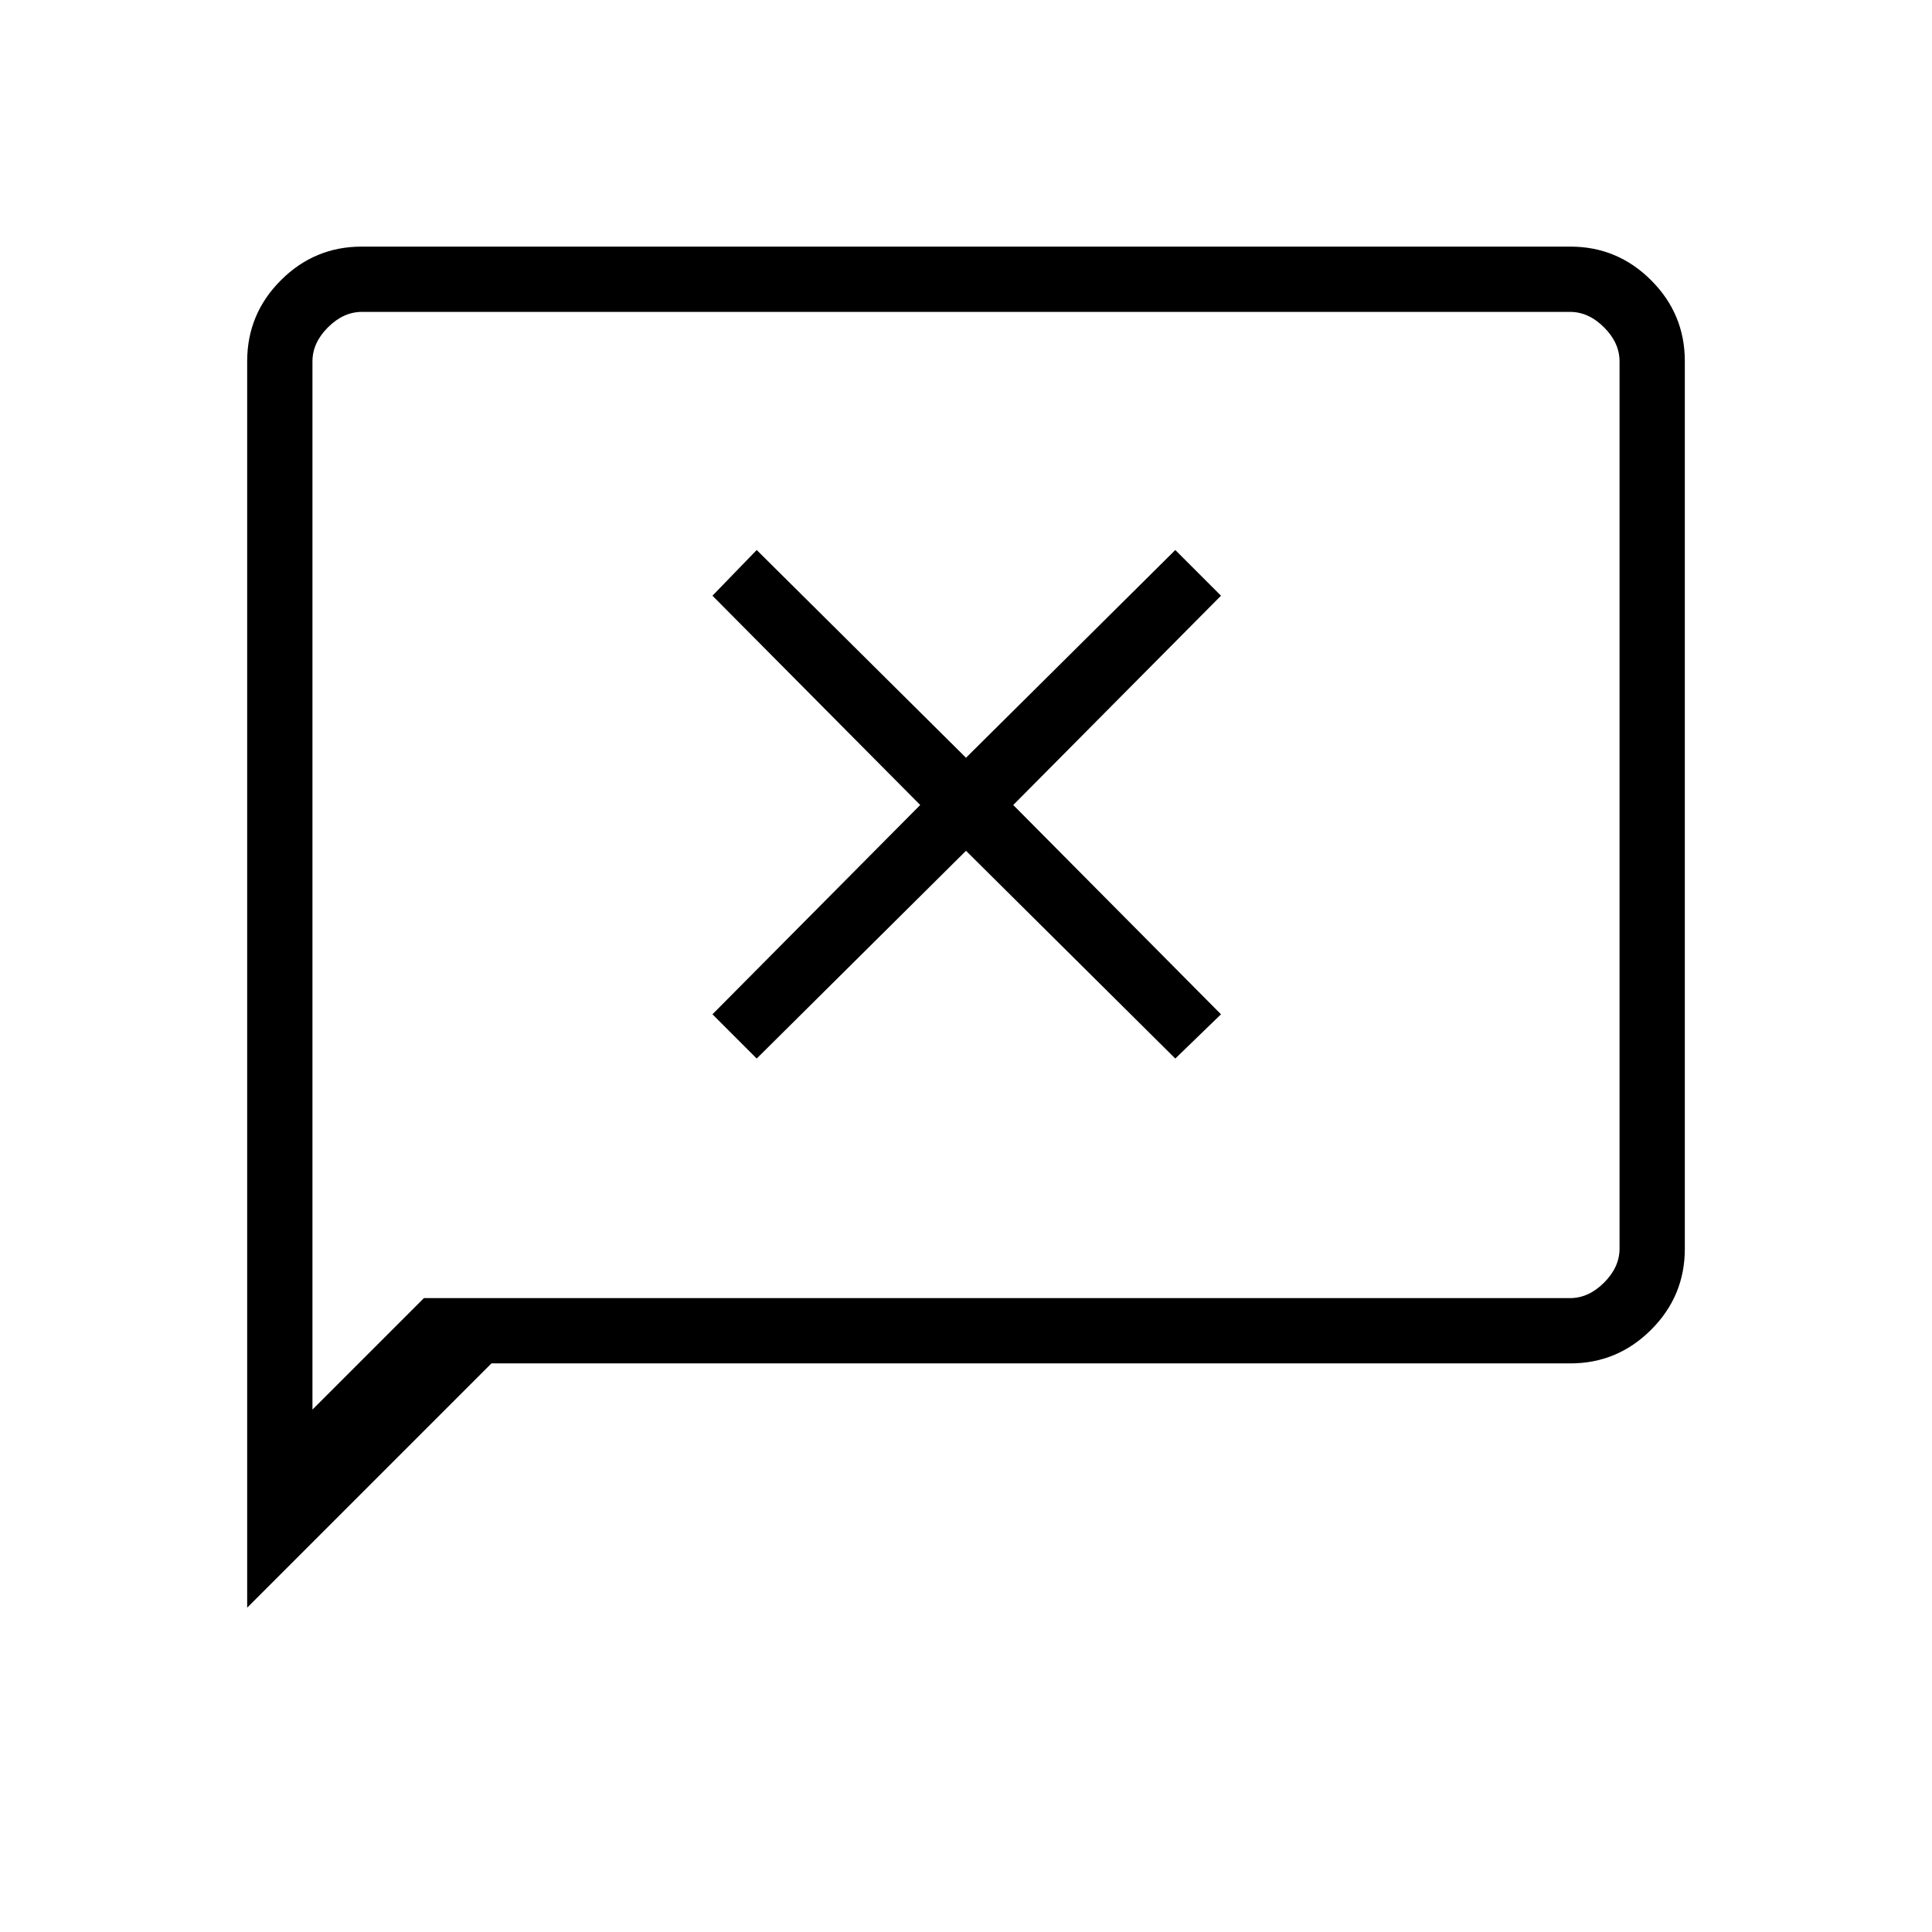 <svg xmlns="http://www.w3.org/2000/svg" height="40" viewBox="0 96 960 960" width="40"><path d="m376 621.987 104-103.231 104 103.231L606.705 600 503.474 496l103.231-104L584 369.295 480 472.526 376 369.295 354.013 392l103.231 104-103.231 104L376 621.987Zm-253.18 272.86V275.542q0-23.539 16.733-40.271 16.732-16.733 40.149-16.733h600.595q23.418 0 40.15 16.733 16.733 16.732 16.733 40.166v441.126q0 23.434-16.733 40.166-16.732 16.733-40.148 16.733H244.205L122.82 894.847Zm87.82-153.821h569.489q9.23 0 16.923-7.692 7.692-7.693 7.692-16.923V275.589q0-9.23-7.692-16.923-7.693-7.692-16.923-7.692H179.871q-9.23 0-16.923 7.692-7.692 7.693-7.692 16.923V796.41l55.384-55.384Zm-55.384 0V250.974v490.052Z"/></svg>